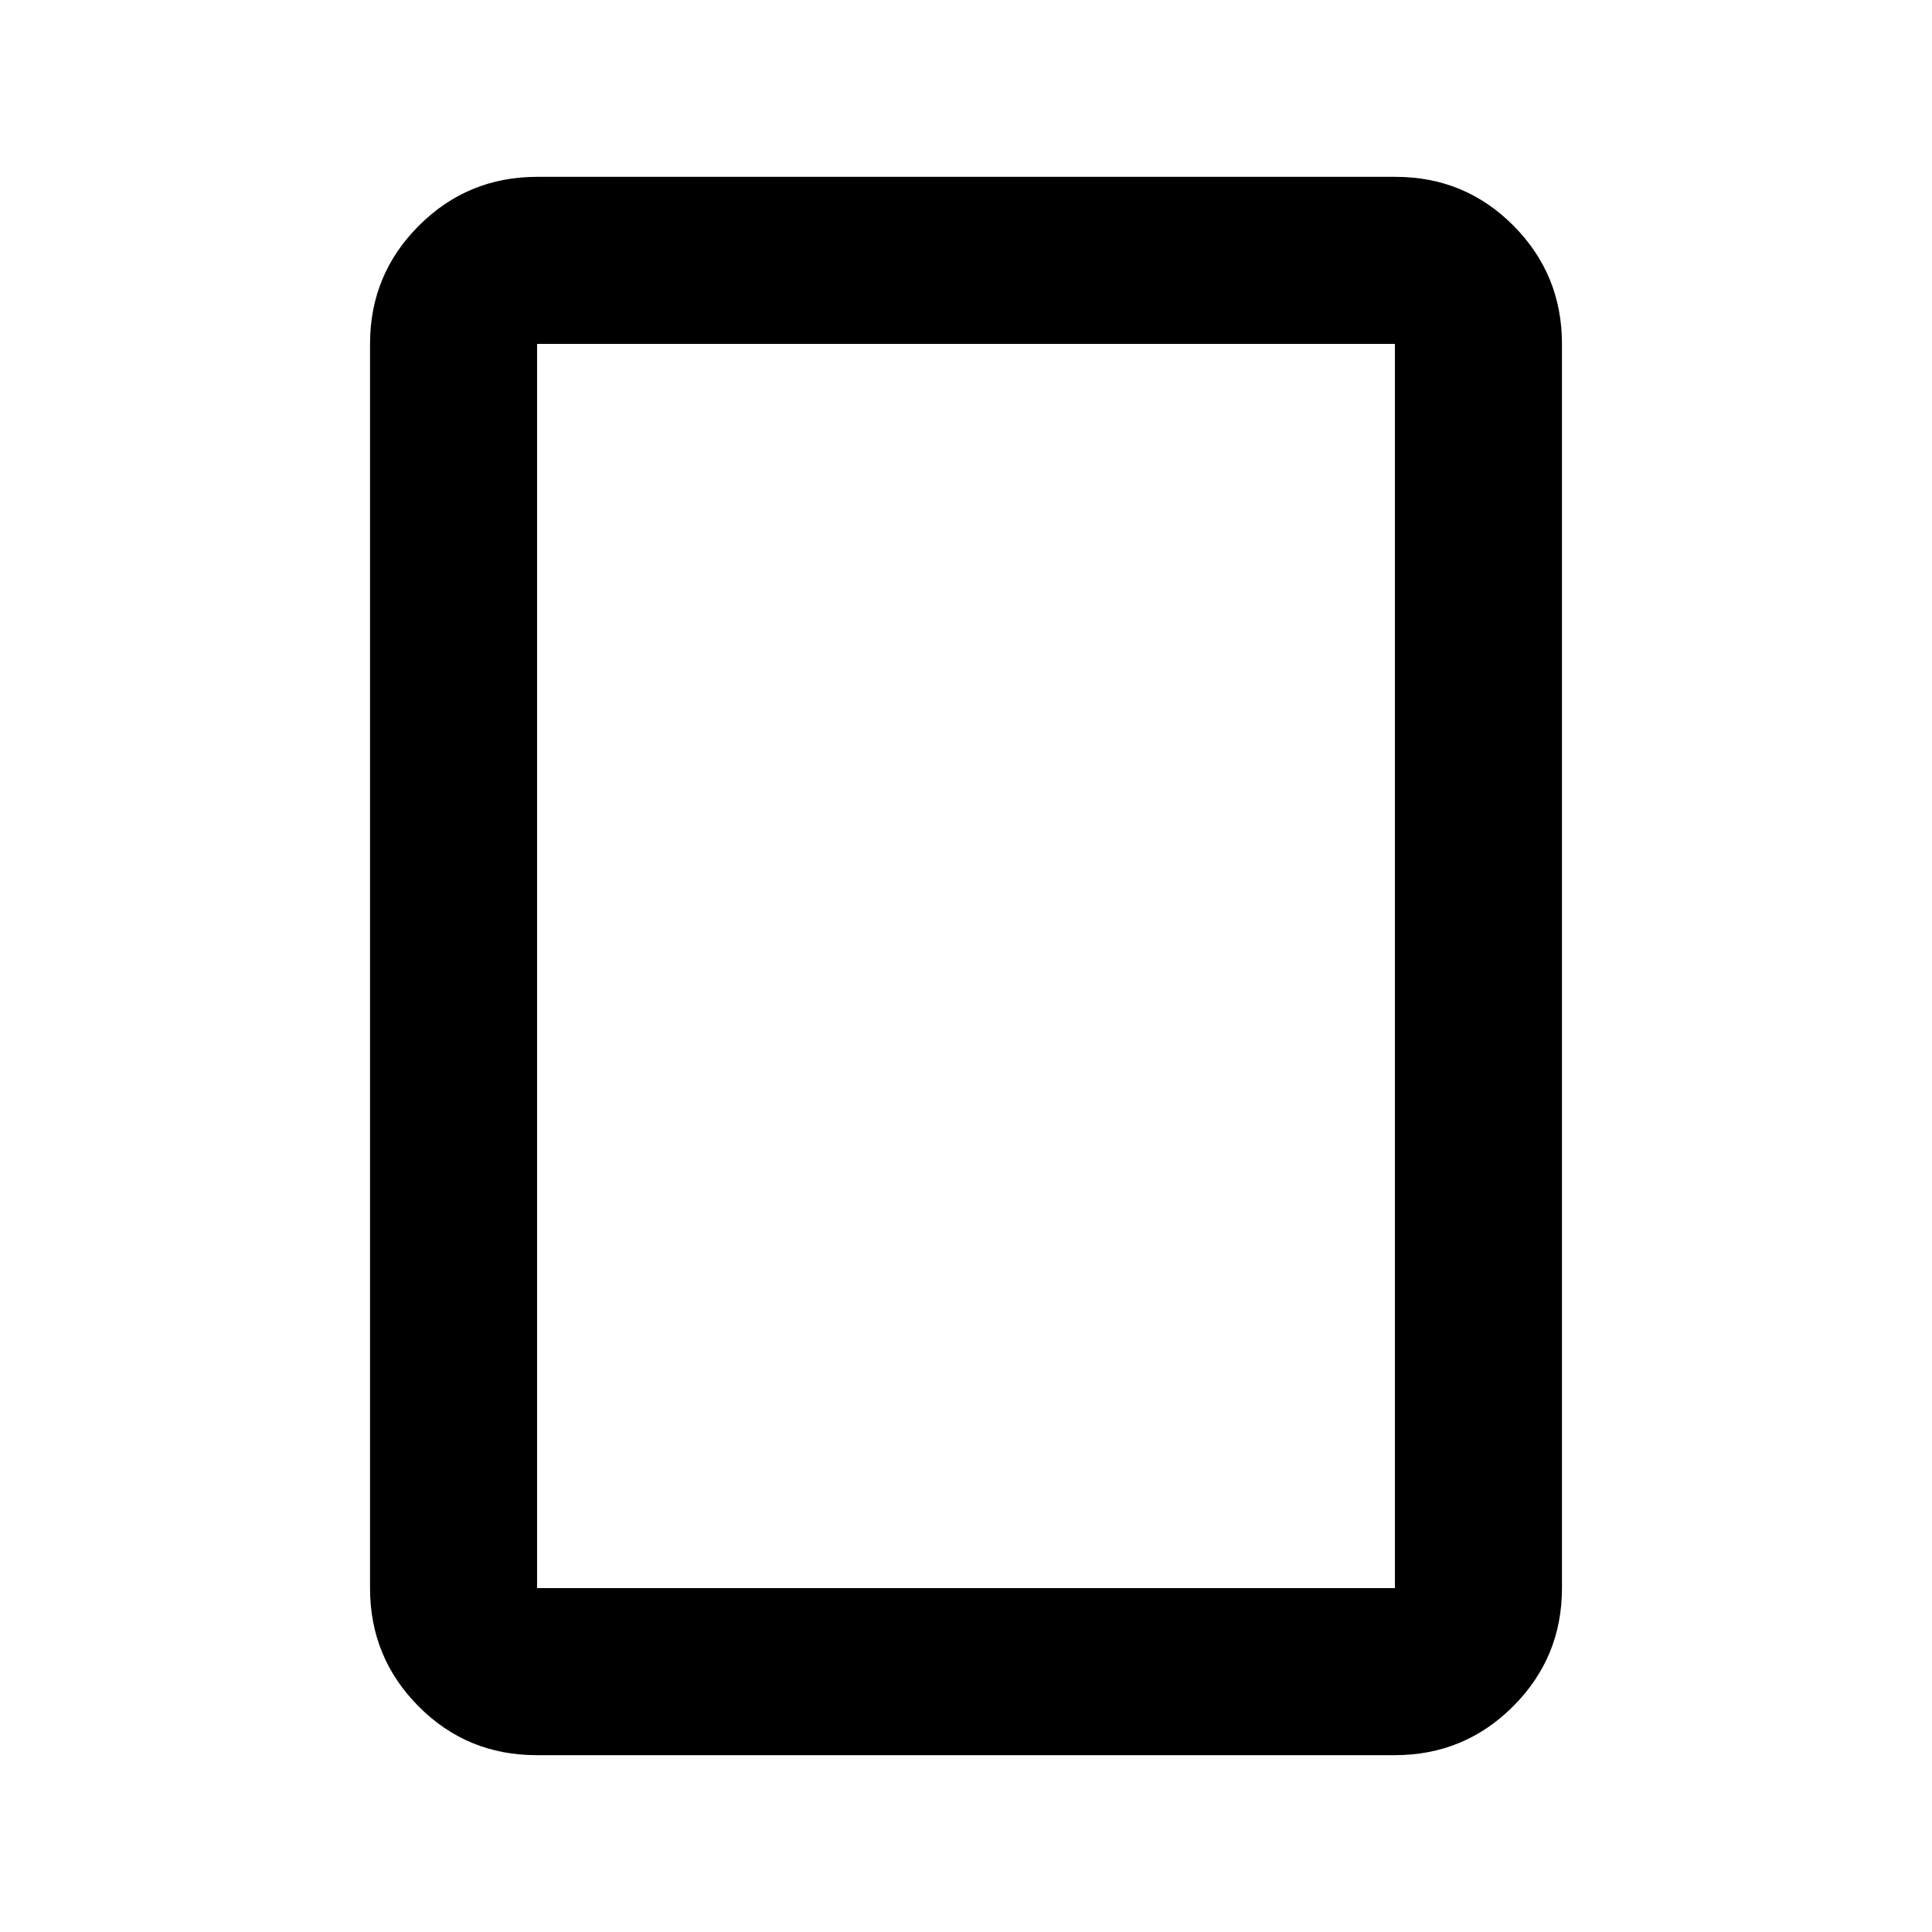 <svg xmlns="http://www.w3.org/2000/svg" height="20" viewBox="0 -960 960 960" width="20"><path d="M693.09-87.87H266.586q-34.499 0-58.608-24.258-24.109-24.259-24.109-58.742v-618.26q0-34.483 24.271-58.742t58.77-24.259h426.504q34.499 0 58.608 24.259 24.109 24.259 24.109 58.742v618.26q0 34.483-24.271 58.742t-58.77 24.259Zm-426.22-83h426.26v-618.26H266.87v618.26Zm0 0v-618.26 618.26Z"/></svg>